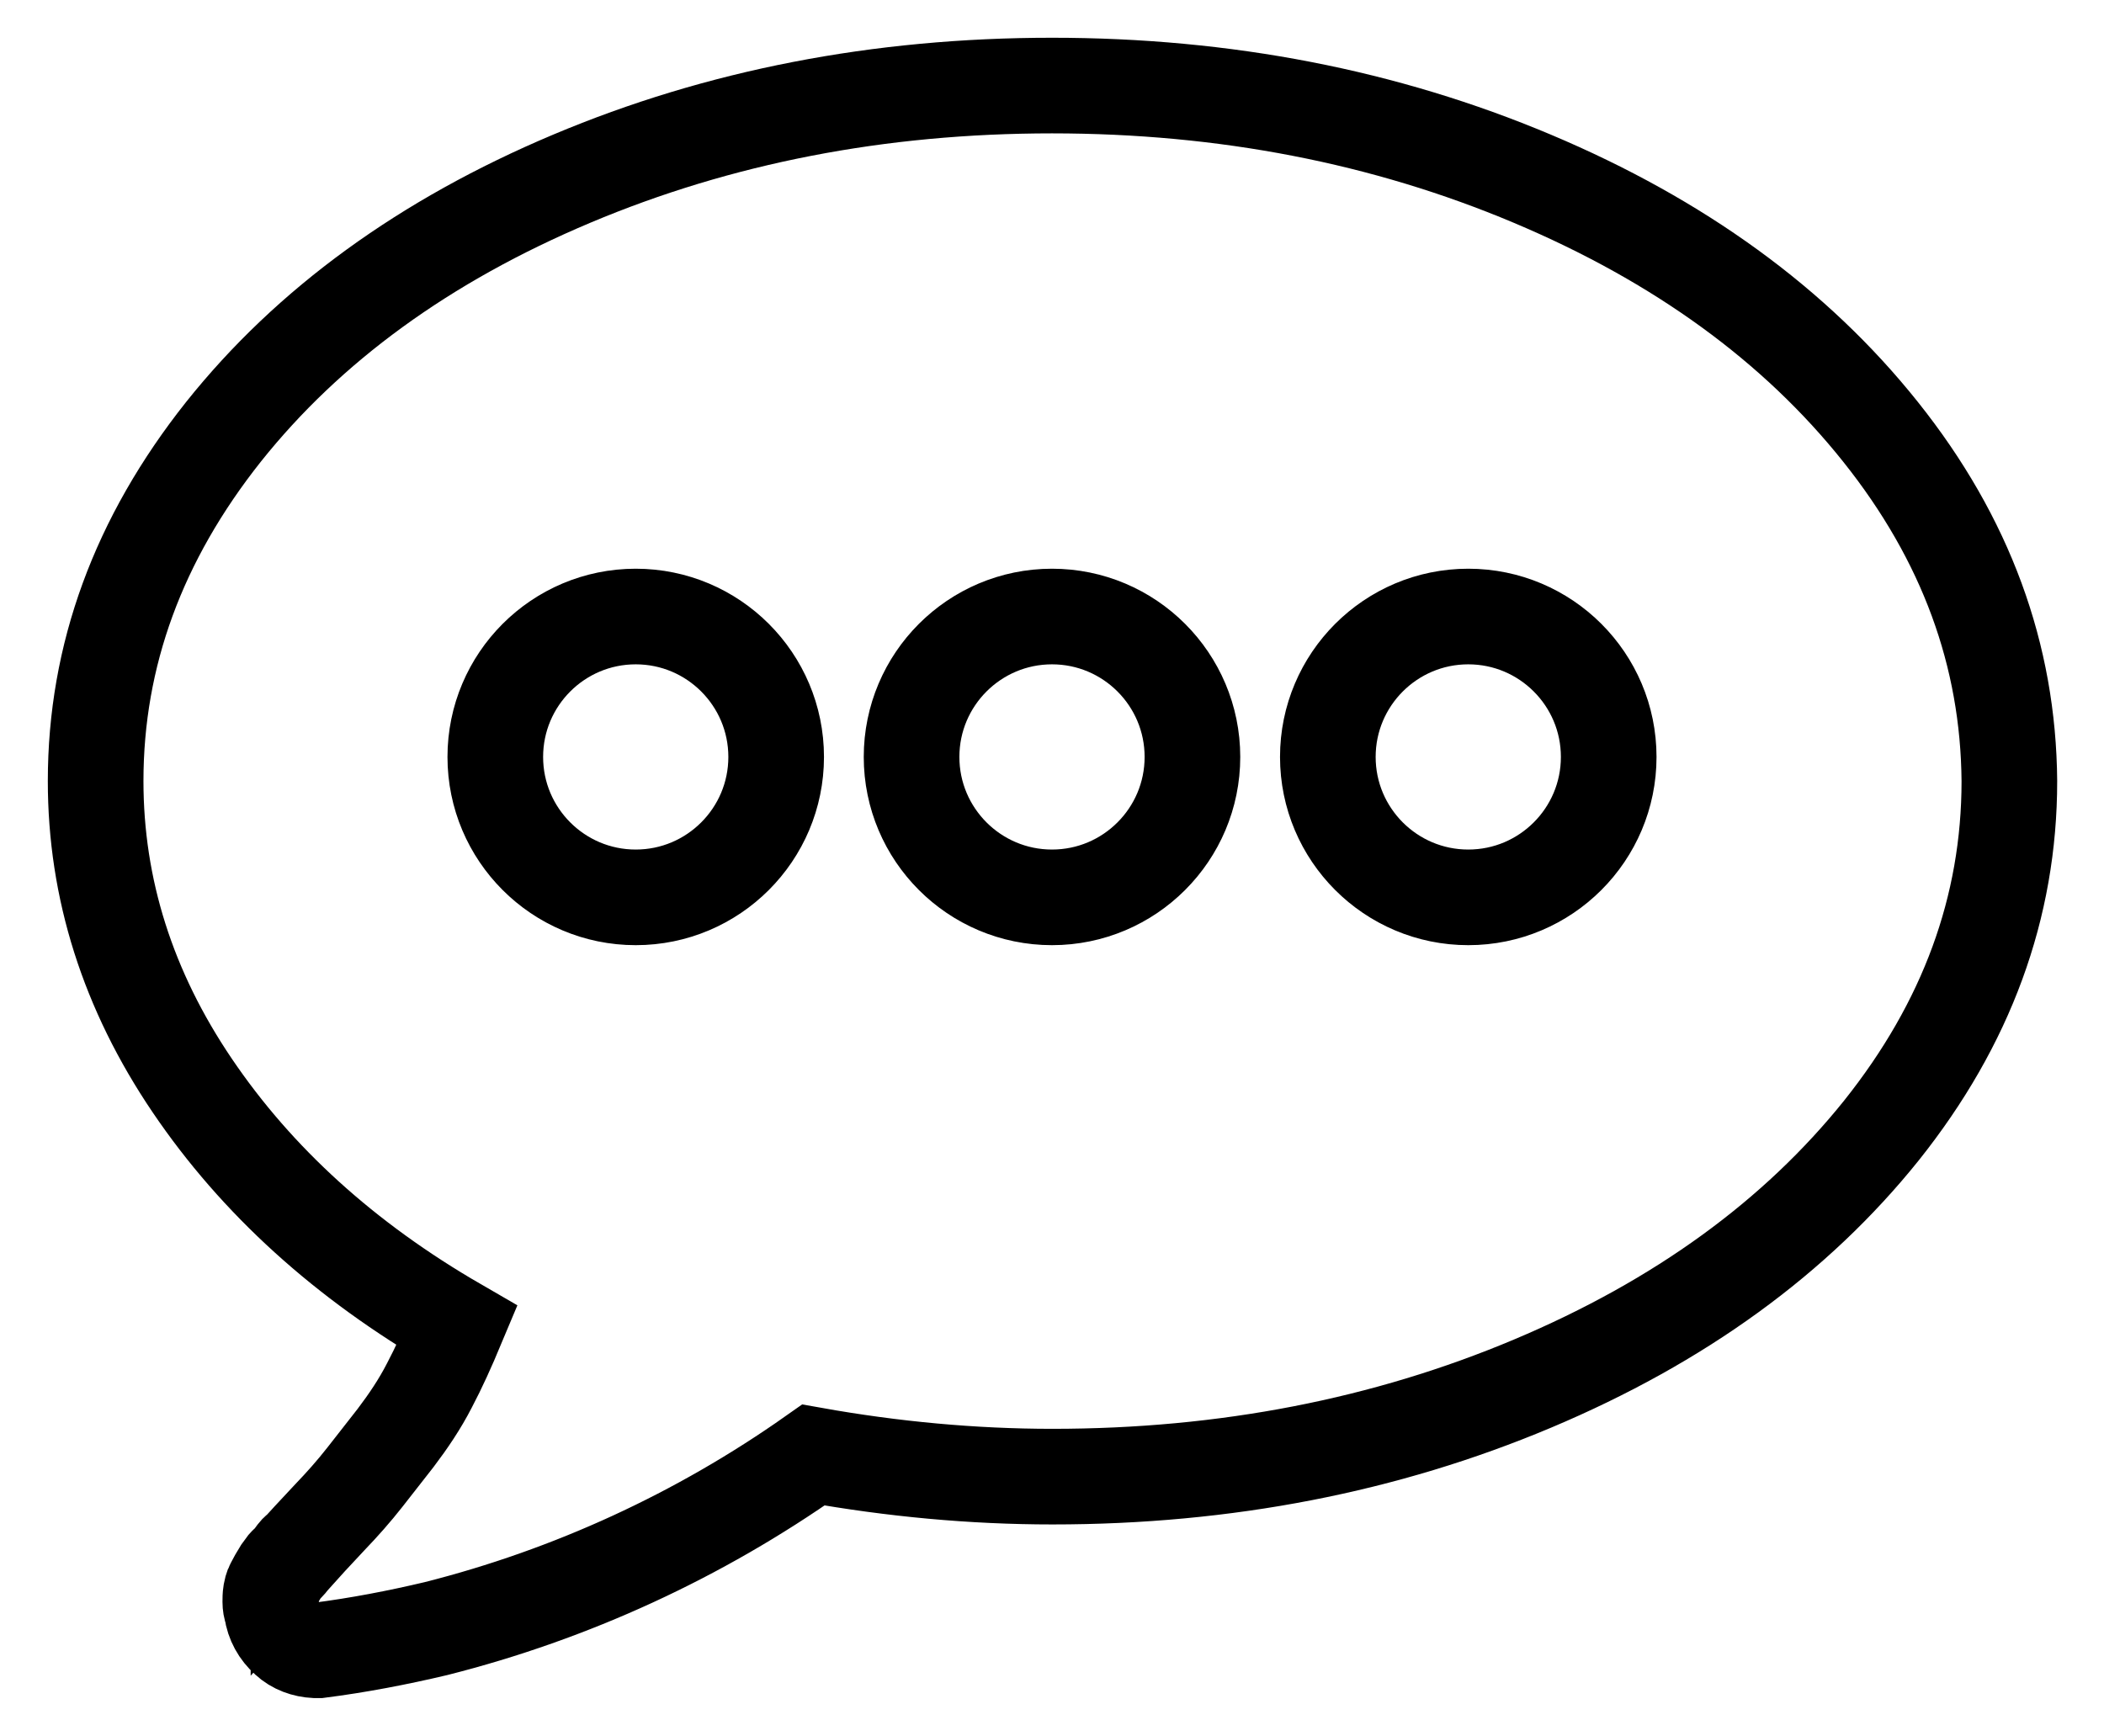 <svg enable-background="new 0 0 418 344.9" viewBox="0 0 418 344.9" xmlns="http://www.w3.org/2000/svg"><path d="m373.6 85.8c-16.9-21.2-40-38-69.2-50.3s-61-18.5-95.4-18.5-66.2 6.2-95.4 18.5-52.3 29.1-69.2 50.3c-16.9 21.3-25.4 44.4-25.4 69.4 0 21.4 6.4 41.6 19.2 60.5s30.3 34.8 52.6 47.7c-1.8 4.3-3.6 8.3-5.5 11.9-1.9 3.7-4.2 7.1-6.7 10.4-2.6 3.3-4.6 5.9-6.1 7.8-2.2 2.8-4.5 5.4-7 8-3.2 3.4-5.3 5.7-6.2 6.7 0-.2-.4.2-1.1 1.2-.7.9-1.1 1.4-1.2 1.4-.1-.1-.4.3-1.1 1.3-.6 1-.9 1.5-.9 1.5l-.7 1.3c-.3.5-.4 1.1-.5 1.6-.1.6-.1 1.2-.1 1.8s.1 1.2.3 1.7c.3 2.2 1.4 4.2 3.1 5.7 1.5 1.4 3.5 2.1 5.5 2.2h.8c7.8-1 15.6-2.5 23.2-4.3 26.9-6.8 52.3-18.5 75-34.5 15.7 2.8 31.6 4.3 47.5 4.3 34.4 0 66.2-6.2 95.4-18.5s52.3-29.1 69.3-50.3c16.9-21.2 25.4-44.3 25.4-69.4-.2-25-8.6-48.1-25.6-69.4zm-247.3 92.5c-15.4 0-27.9-12.5-27.9-27.9s12.5-27.9 27.9-27.9 27.9 12.5 27.9 27.9c0 15.4-12.5 27.9-27.9 27.9zm82.7 0c-15.4 0-27.9-12.5-27.9-27.9s12.5-27.9 27.9-27.9 27.9 12.5 27.9 27.9c0 15.4-12.5 27.9-27.9 27.9zm82.7 0c-15.4 0-27.9-12.5-27.9-27.9s12.5-27.9 27.9-27.9 27.9 12.5 27.9 27.9c0 15.4-12.5 27.9-27.9 27.9z" fill="none" stroke="#000" stroke-miterlimit="10" stroke-width="19"/></svg>